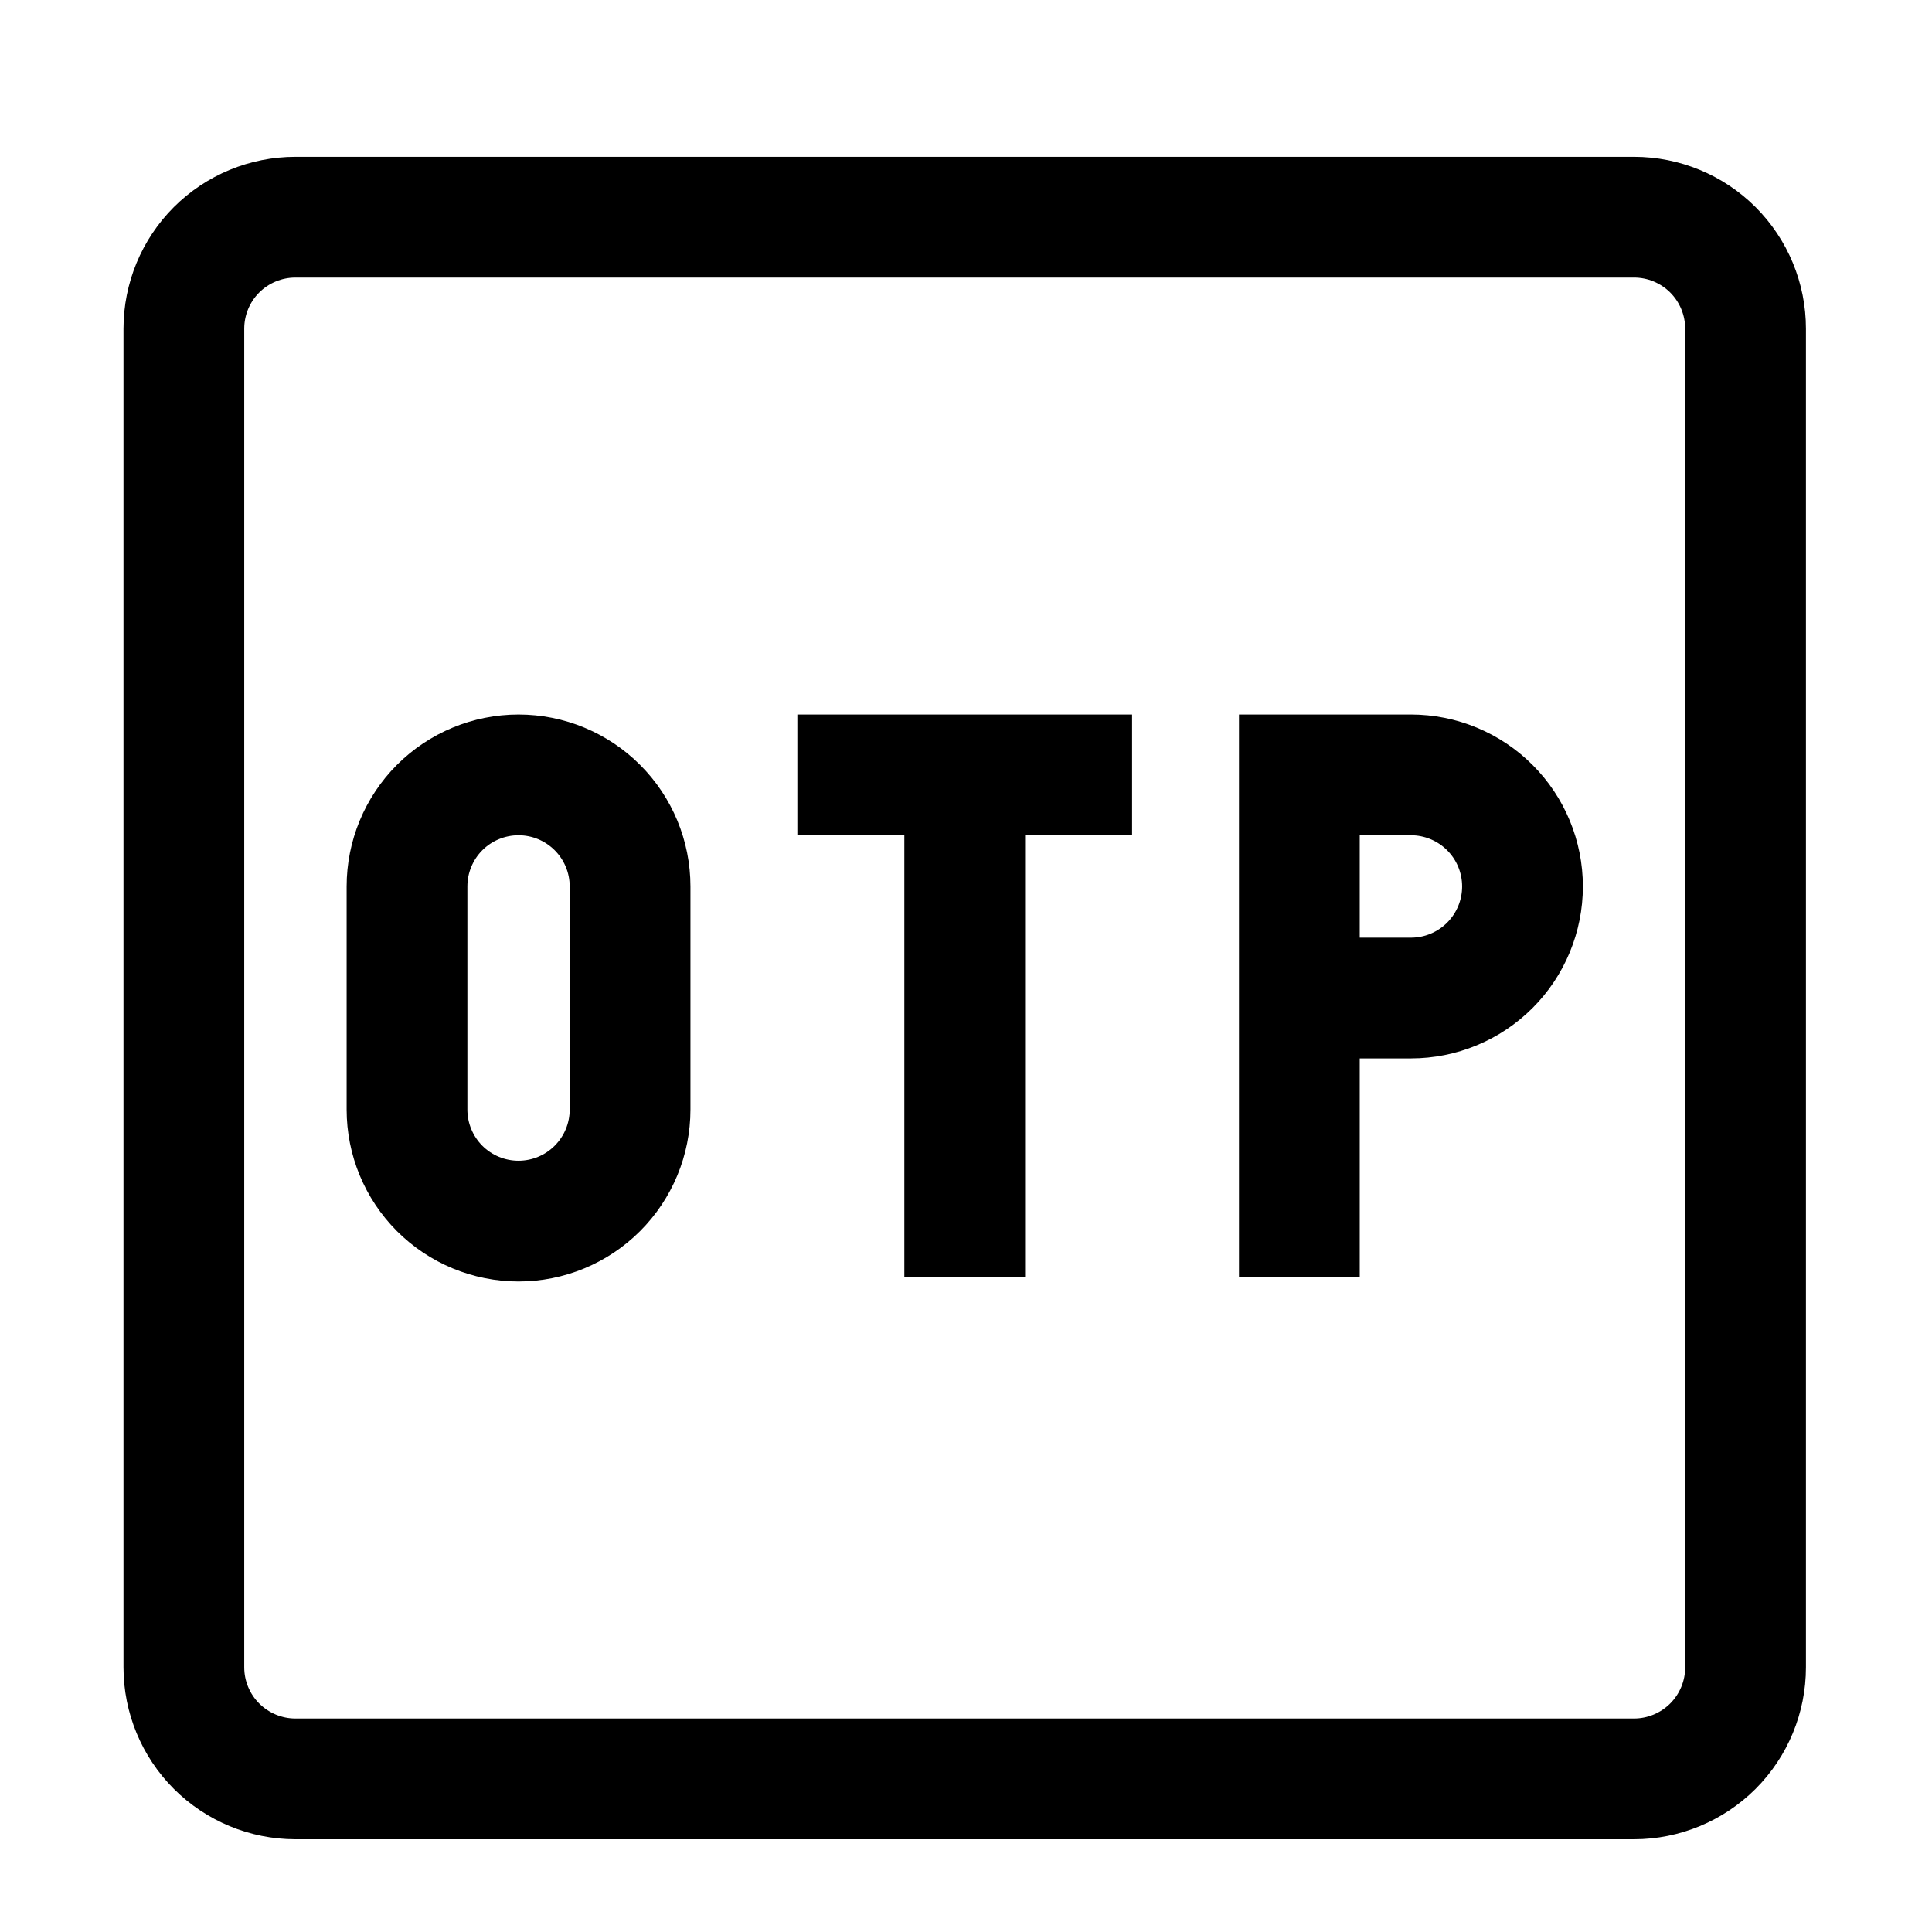 <svg width="24" height="24" viewBox="0 0 24 24" fill="none" xmlns="http://www.w3.org/2000/svg">
<g id="Otp">
<path id="Vector" d="M9.905 9.626H14.063M11.984 9.626V15.862M16.141 15.862V12.398M16.141 12.398V9.626H17.527C17.894 9.626 18.247 9.772 18.507 10.032C18.767 10.292 18.913 10.644 18.913 11.012C18.913 11.379 18.767 11.732 18.507 11.992C18.247 12.252 17.894 12.398 17.527 12.398H16.141ZM7.827 11.012V13.783C7.827 14.151 7.681 14.503 7.421 14.763C7.161 15.023 6.809 15.169 6.441 15.169C6.074 15.169 5.721 15.023 5.461 14.763C5.202 14.503 5.056 14.151 5.056 13.783V11.012C5.056 10.644 5.202 10.292 5.461 10.032C5.721 9.772 6.074 9.626 6.441 9.626C6.809 9.626 7.161 9.772 7.421 10.032C7.681 10.292 7.827 10.644 7.827 11.012ZM3.67 2.698H20.298C20.666 2.698 21.018 2.844 21.278 3.103C21.538 3.363 21.684 3.716 21.684 4.083V20.712C21.684 21.079 21.538 21.432 21.278 21.692C21.018 21.951 20.666 22.098 20.298 22.098H3.67C3.302 22.098 2.95 21.951 2.69 21.692C2.43 21.432 2.284 21.079 2.284 20.712V4.083C2.284 3.716 2.43 3.363 2.69 3.103C2.95 2.844 3.302 2.698 3.67 2.698Z" stroke="black" stroke-width="1.5"/>
</g>
</svg>
